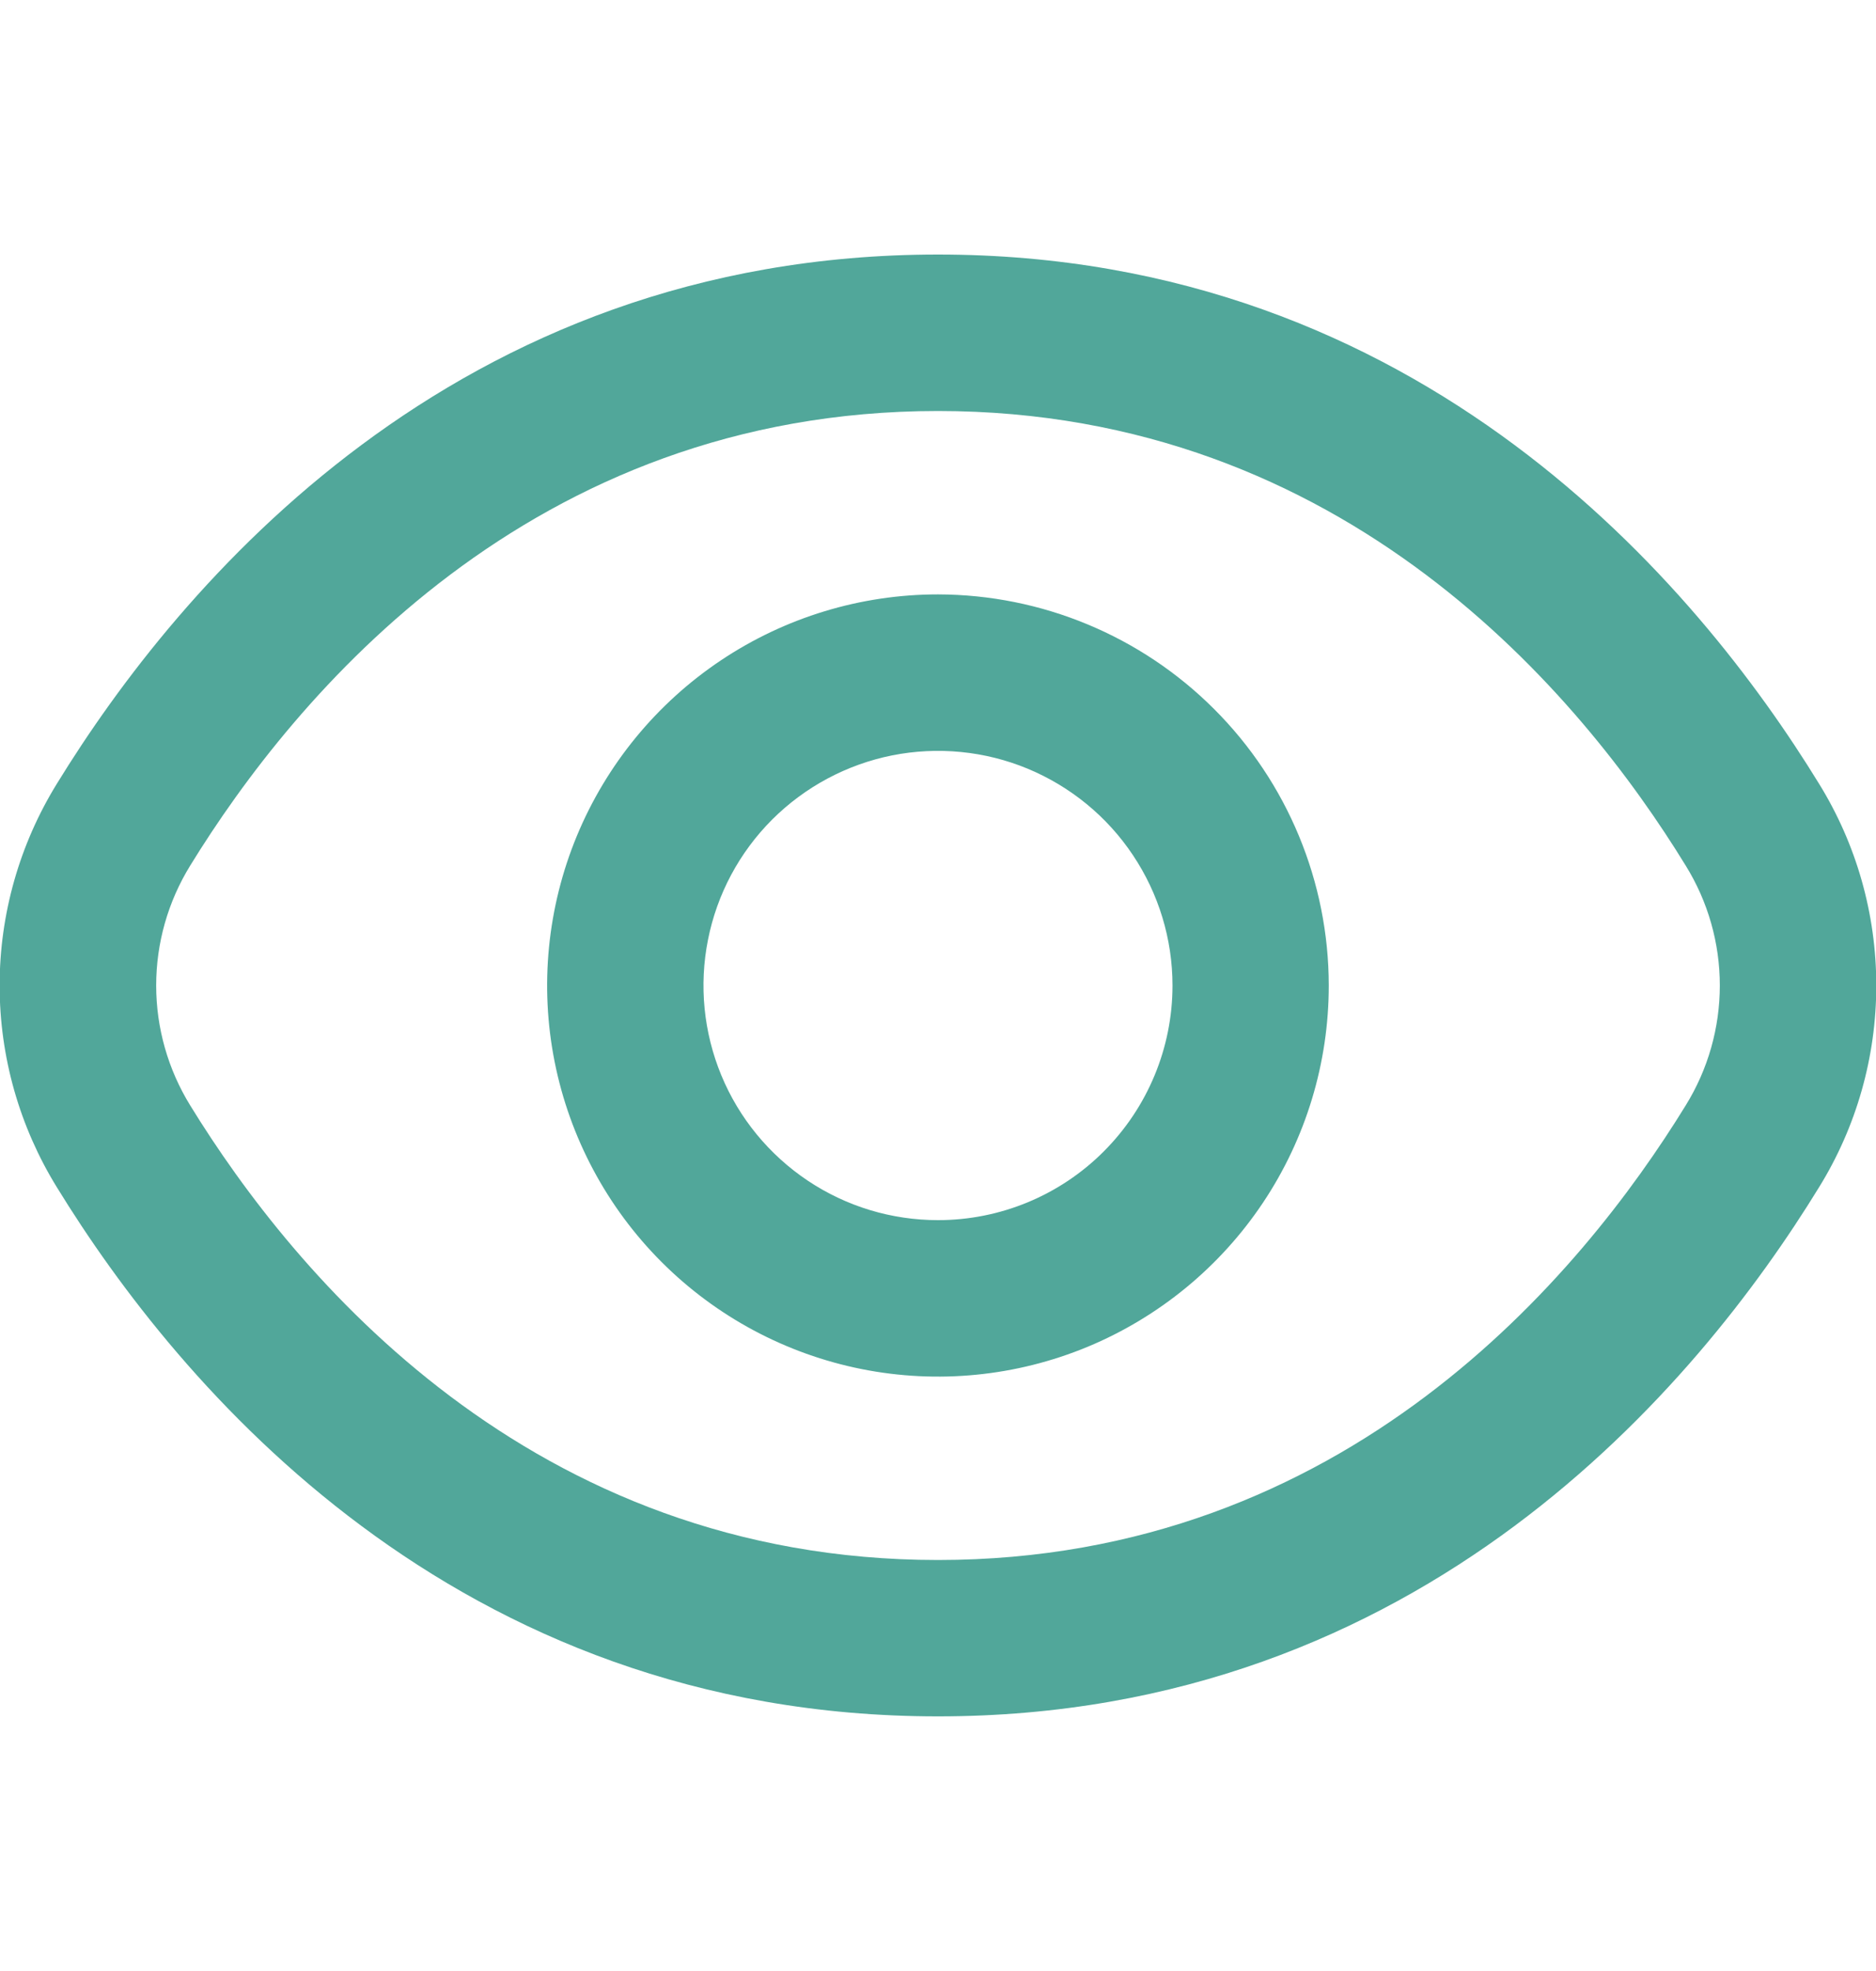 <svg width="20" height="21" viewBox="0 0 20 21" fill="none" xmlns="http://www.w3.org/2000/svg">
<g clip-path="url(#clip0_80_5119)">
<path d="M19.392 8.349C18.1 6.244 15.16 2.712 10 2.712C4.84 2.712 1.9 6.244 0.607 8.349C0.208 8.995 -0.004 9.74 -0.004 10.5C-0.004 11.26 0.208 12.005 0.607 12.651C1.9 14.756 4.84 18.287 10 18.287C15.16 18.287 18.1 14.756 19.392 12.651C19.792 12.005 20.003 11.26 20.003 10.5C20.003 9.74 19.792 8.995 19.392 8.349ZM17.971 11.778C16.861 13.583 14.349 16.621 10 16.621C5.651 16.621 3.138 13.583 2.028 11.778C1.791 11.394 1.665 10.951 1.665 10.5C1.665 10.048 1.791 9.606 2.028 9.222C3.138 7.417 5.651 4.379 10 4.379C14.349 4.379 16.861 7.413 17.971 9.222C18.209 9.606 18.335 10.048 18.335 10.5C18.335 10.951 18.209 11.394 17.971 11.778Z" fill="#51A79A"/>
<path d="M10 6.333C9.176 6.333 8.37 6.578 7.685 7.036C7 7.494 6.466 8.144 6.15 8.906C5.835 9.667 5.752 10.505 5.913 11.313C6.074 12.121 6.471 12.864 7.053 13.446C7.636 14.029 8.379 14.426 9.187 14.587C9.995 14.748 10.833 14.665 11.594 14.35C12.355 14.034 13.006 13.5 13.464 12.815C13.922 12.13 14.166 11.324 14.166 10.5C14.165 9.396 13.726 8.336 12.944 7.555C12.163 6.774 11.104 6.335 10 6.333ZM10 13C9.505 13 9.022 12.854 8.611 12.579C8.2 12.304 7.879 11.914 7.69 11.457C7.501 11 7.451 10.497 7.548 10.012C7.644 9.527 7.882 9.082 8.232 8.732C8.582 8.383 9.027 8.145 9.512 8.048C9.997 7.952 10.5 8.001 10.956 8.19C11.413 8.38 11.804 8.7 12.078 9.111C12.353 9.522 12.5 10.006 12.5 10.5C12.5 11.163 12.236 11.799 11.767 12.268C11.299 12.737 10.663 13 10 13Z" fill="#51A79A"/>
</g>
<defs>
<clipPath id="clip0_80_5119">
<rect width="20" height="20" fill="white" transform="translate(0 0.5)"/>
</clipPath>
</defs>
</svg>
